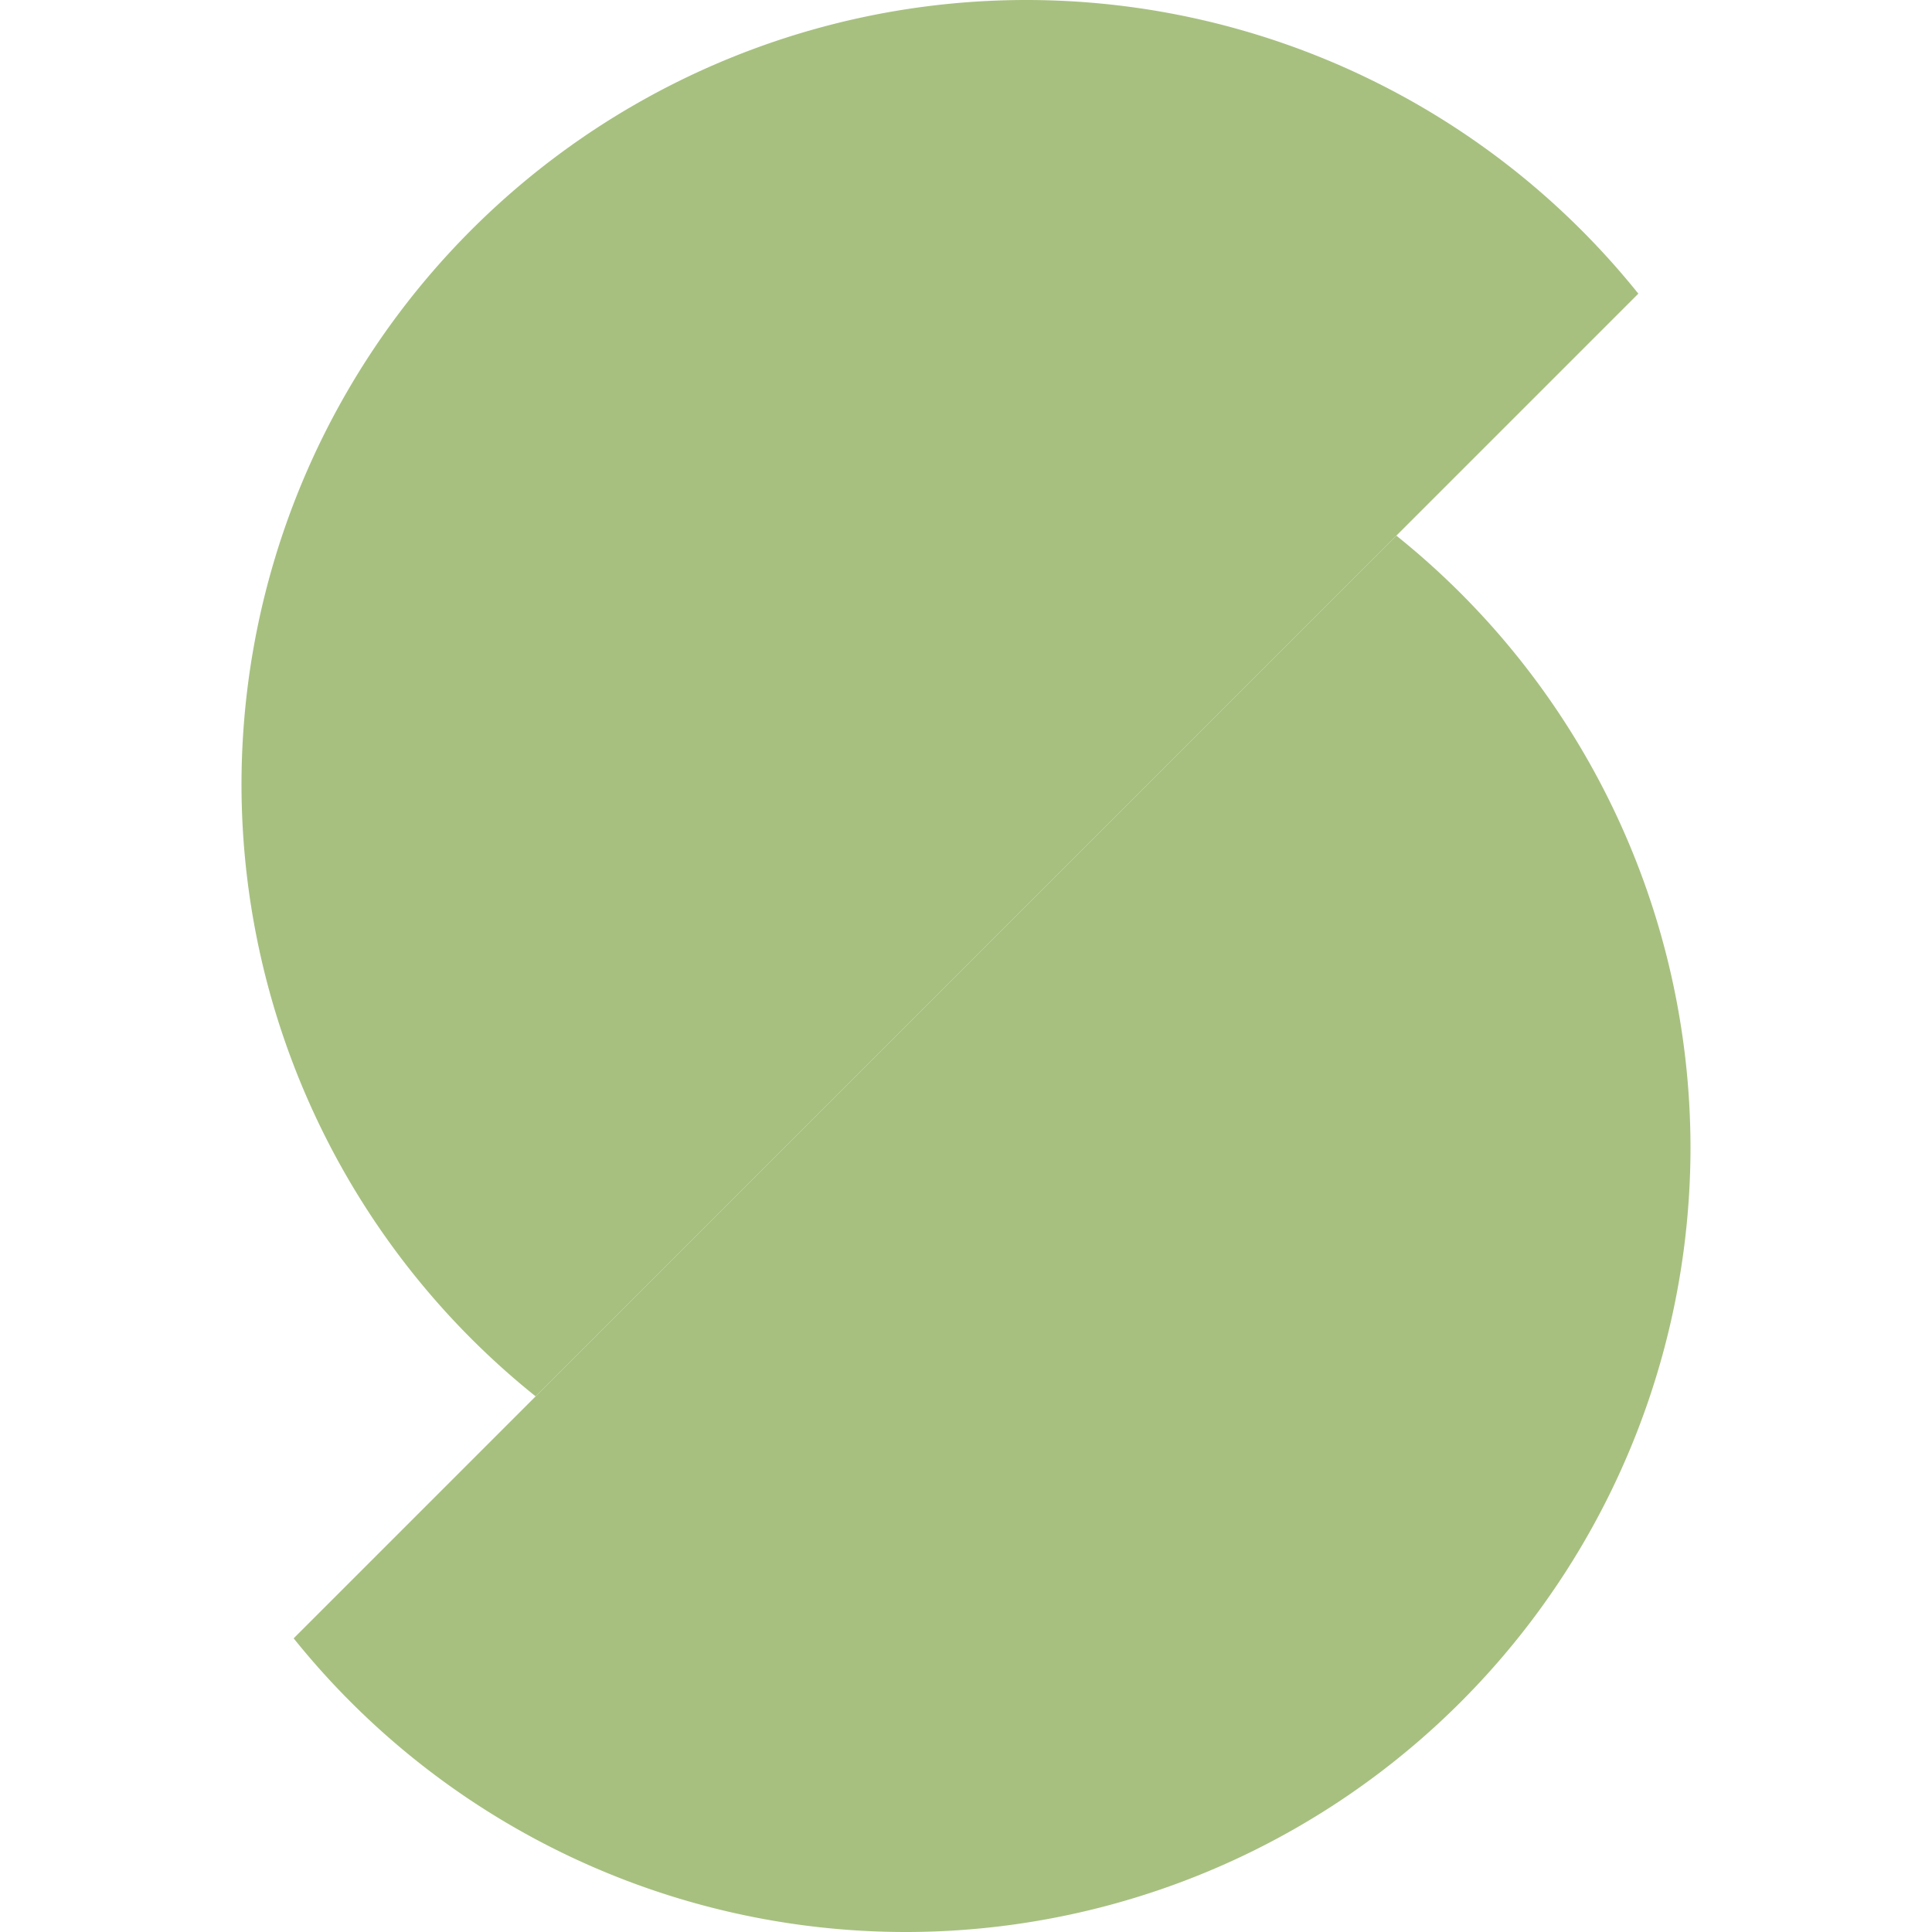 <svg xmlns="http://www.w3.org/2000/svg" width="16" height="16" version="1">
 <path style="fill:#a7c080" d="M 11.564 4.436 L 2.432 13.568 A 6.5 6.5 0 0 0 7.5 16 A 6.5 6.5 0 0 0 14 9.5 A 6.5 6.5 0 0 0 11.564 4.436 z"/>
 <path style="fill:#a7c080" d="M 8.5 0 A 6.5 6.5 0 0 0 2 6.5 A 6.5 6.5 0 0 0 4.436 11.564 L 13.568 2.432 A 6.5 6.5 0 0 0 8.5 0 z"/>
</svg>
